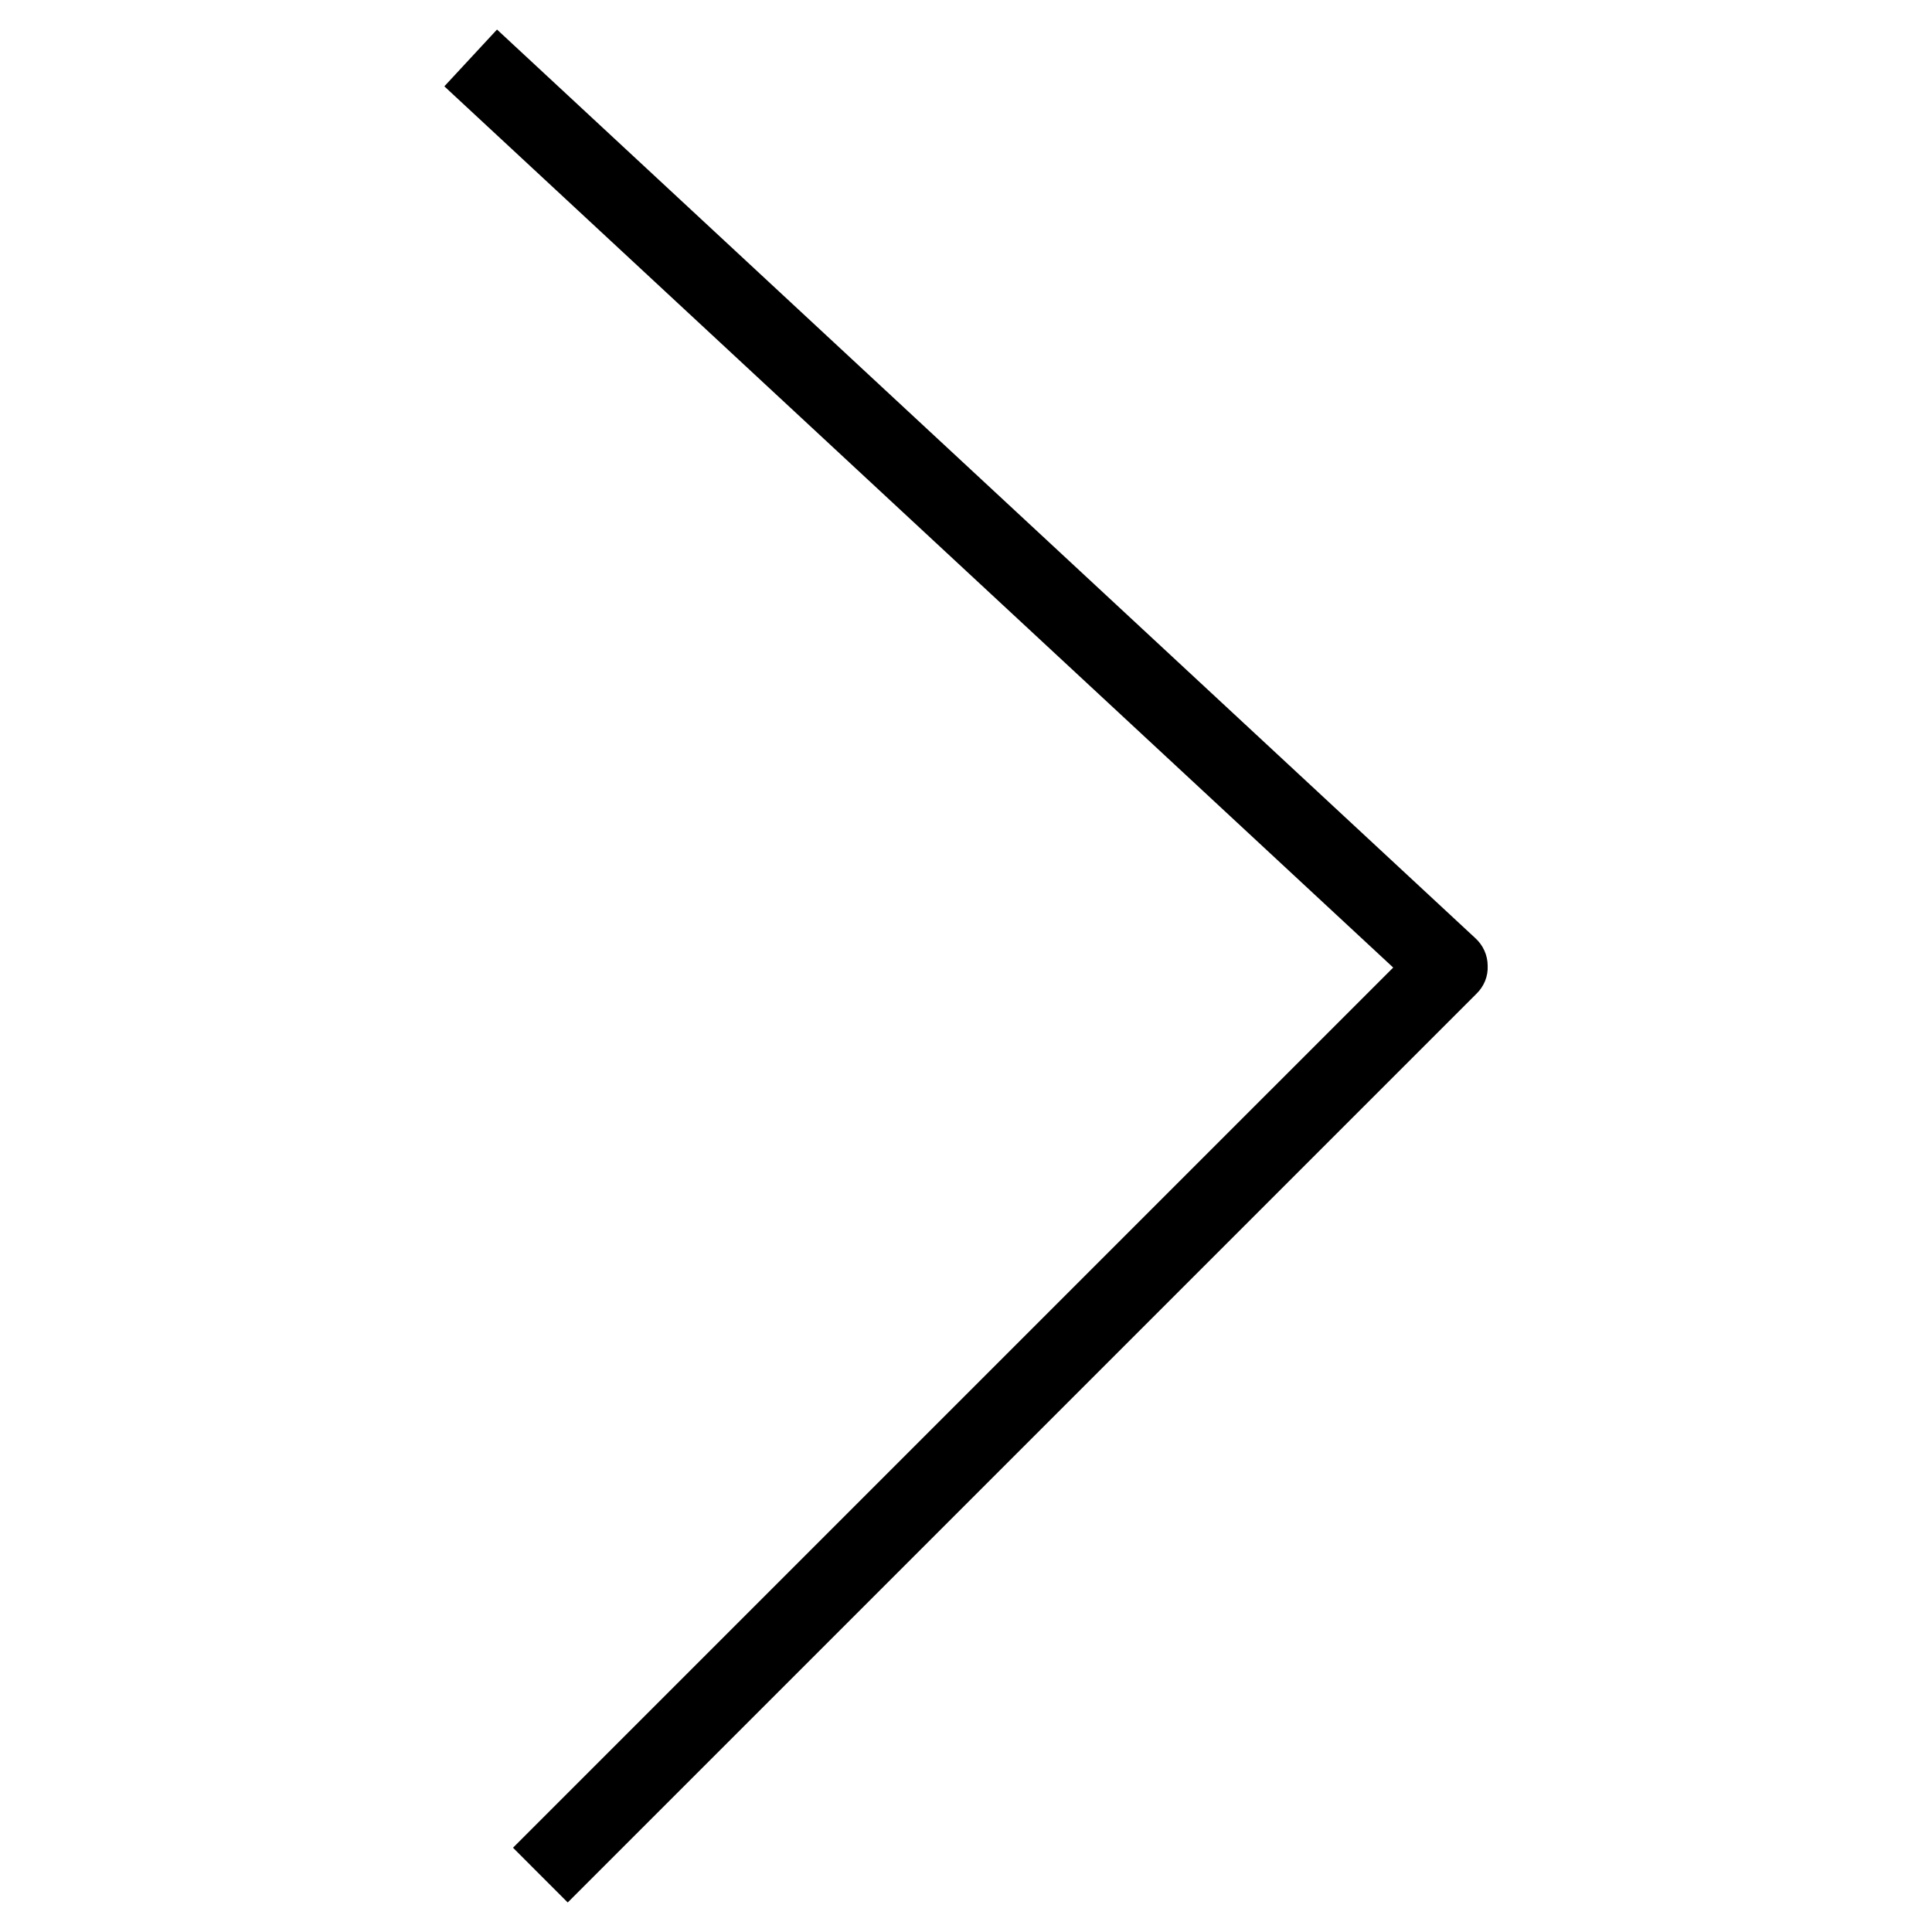 <?xml version="1.0" encoding="utf-8"?>
<!-- Generator: Adobe Illustrator 15.1.0, SVG Export Plug-In  -->
<!DOCTYPE svg PUBLIC "-//W3C//DTD SVG 1.1//EN" "http://www.w3.org/Graphics/SVG/1.1/DTD/svg11.dtd">
<svg version="1.1"
	 xmlns="http://www.w3.org/2000/svg" xmlns:xlink="http://www.w3.org/1999/xlink" xmlns:a="http://ns.adobe.com/AdobeSVGViewerExtensions/3.0/"
	 x="0px" y="0px" width="128px" height="128px" viewBox="-29.439 -1.957 128 128" enable-background="new -29.439 -1.957 128 128"
	 xml:space="preserve">
<defs>
</defs>
<g>
	<g>
		<path d="M8.174,124.086L68.371,63.89c0.513-0.496,0.786-1.163,0.752-1.864c0-0.701-0.308-1.368-0.82-1.83L3.489,0L0,3.763
			l62.864,58.383L4.549,120.46L8.174,124.086z"/>
	</g>
</g>
</svg>
